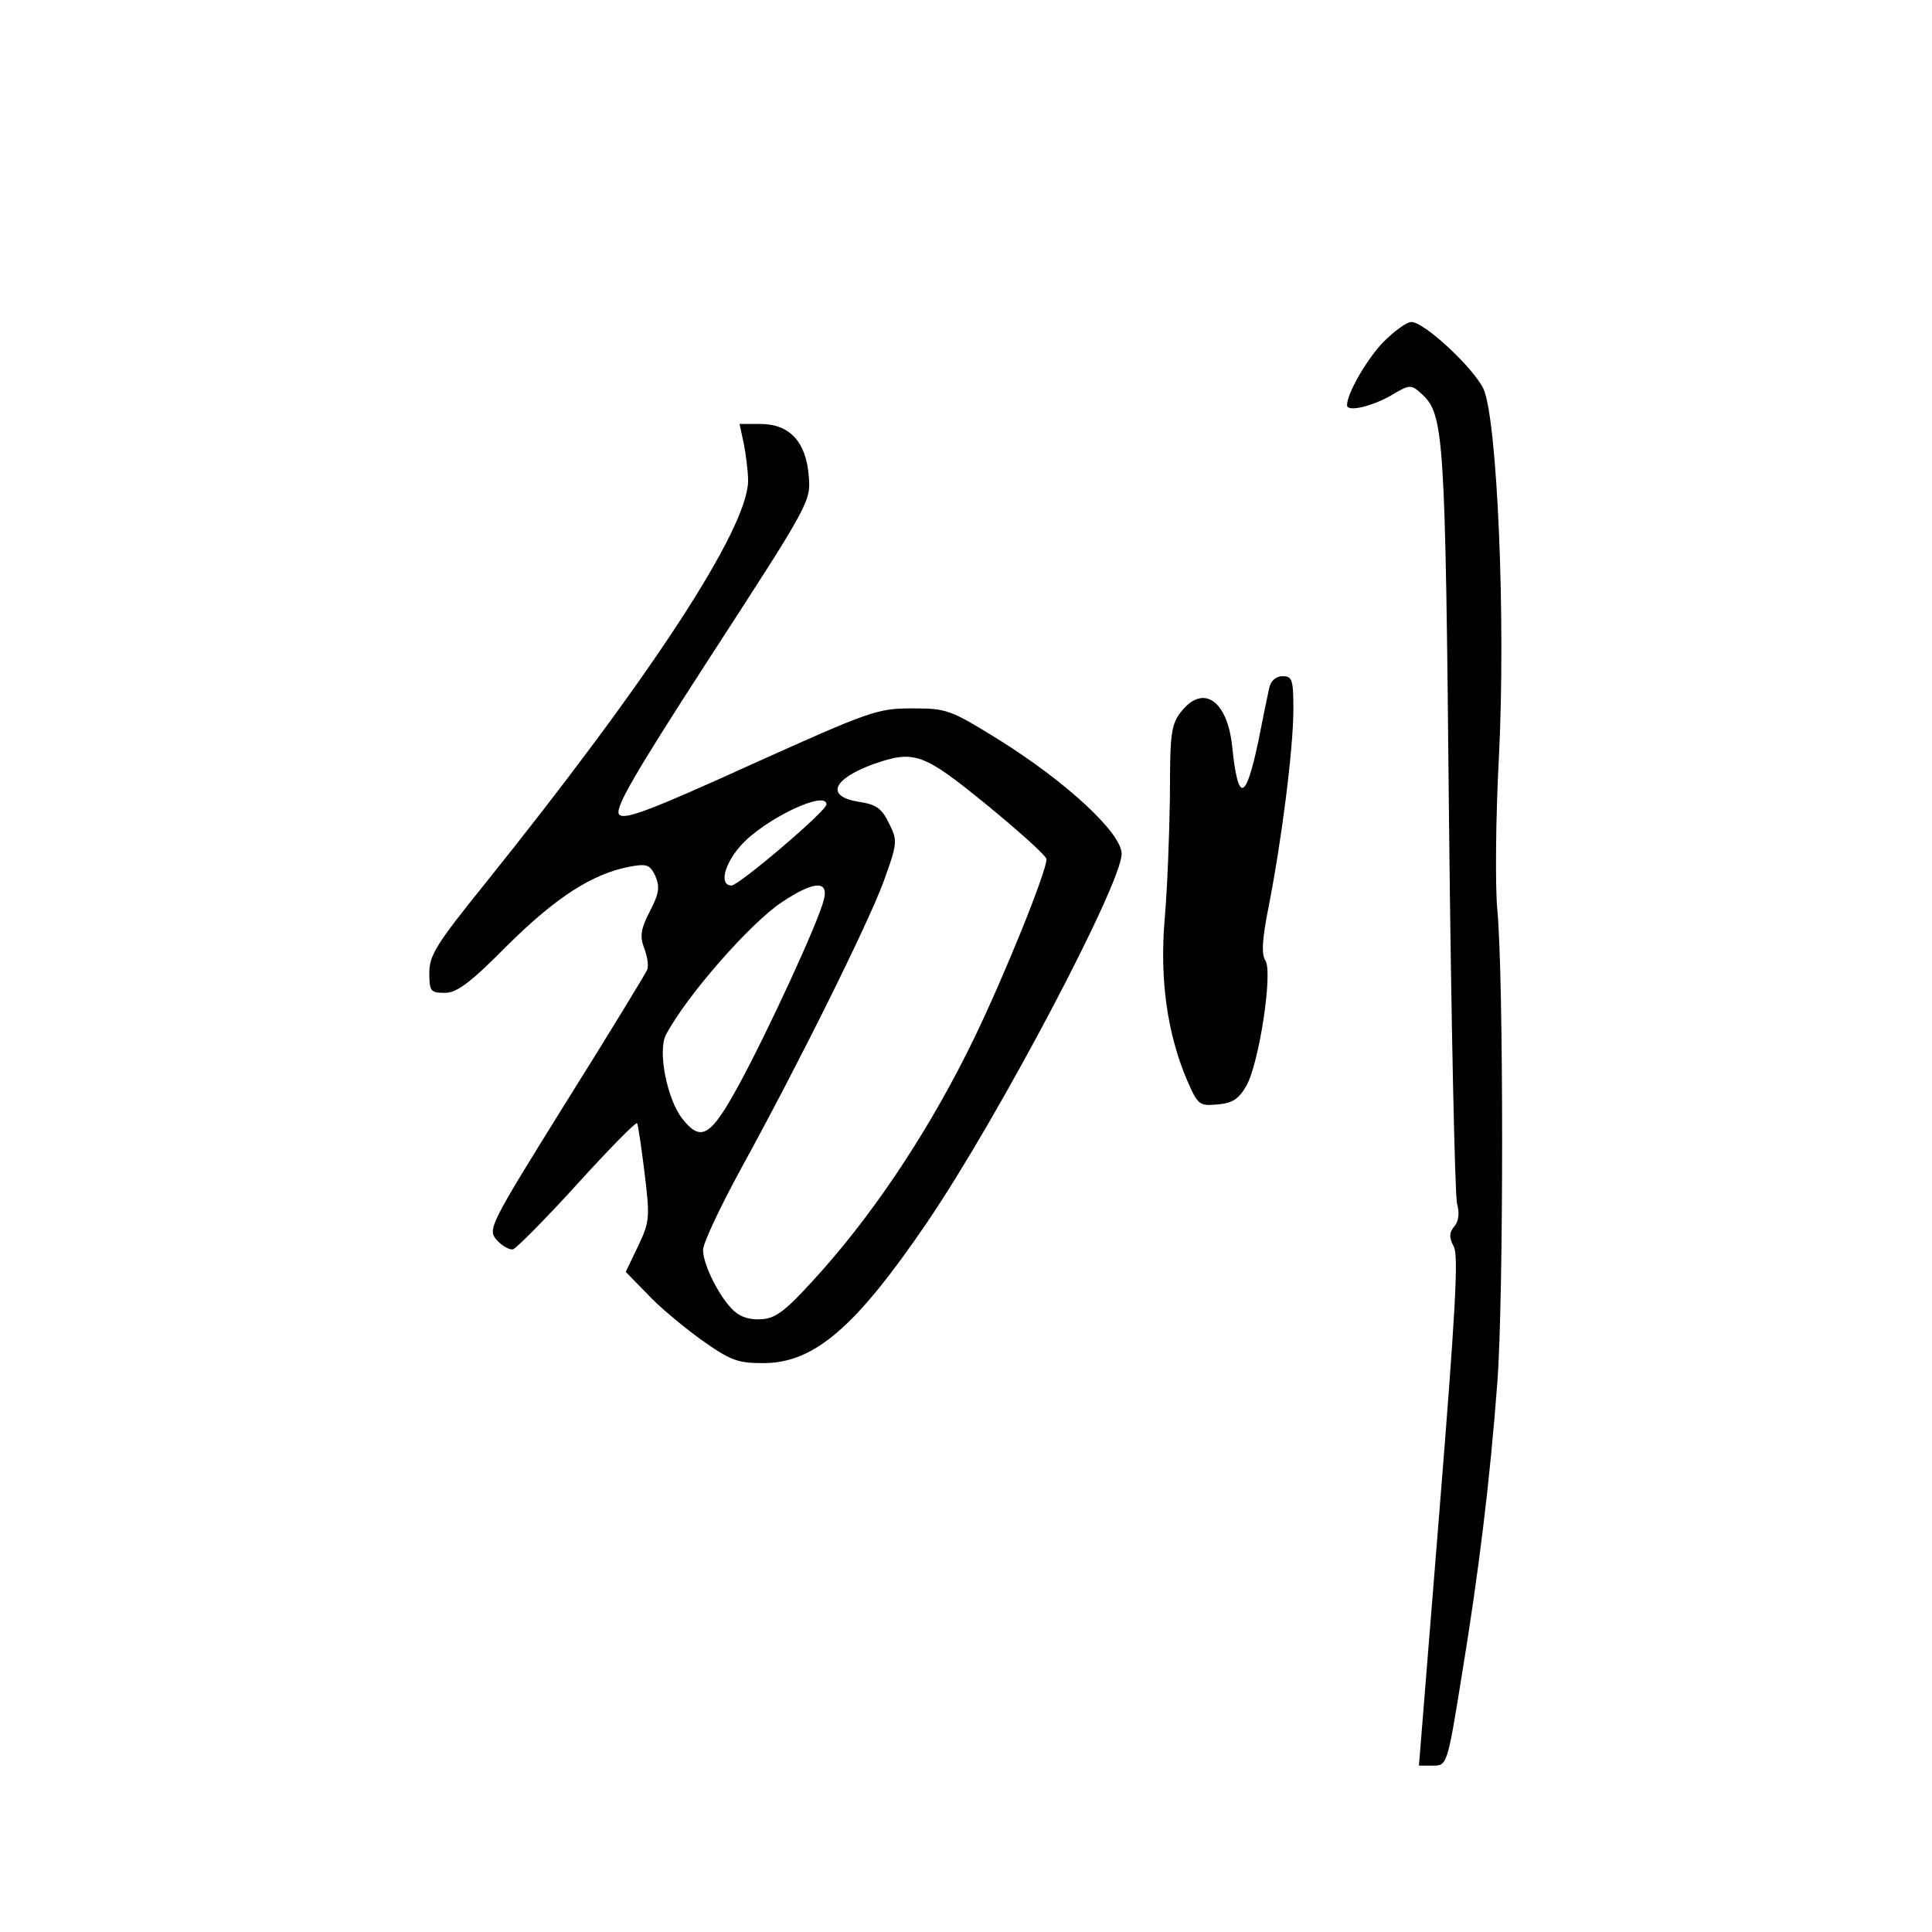 <?xml version="1.0" standalone="no"?>
<!DOCTYPE svg PUBLIC "-//W3C//DTD SVG 20010904//EN"
 "http://www.w3.org/TR/2001/REC-SVG-20010904/DTD/svg10.dtd">
<svg version="1.0" xmlns="http://www.w3.org/2000/svg"
 width="360pt" height="360pt" viewBox="0 0 360 360"
 preserveAspectRatio="xMidYMid meet">
<g transform="translate(0,360) scale(0.1,-0.1)"
fill="#000000" stroke="none">
<path d="M2578 2963 c-31 -32 -68 -96 -68 -118 0 -13 44 -3 80 17 37 22 39 22
58 5 43 -39 45 -70 52 -792 4 -379 11 -702 15 -718 5 -17 3 -33 -5 -42 -10
-12 -10 -21 -1 -38 9 -17 3 -122 -27 -495 l-38 -472 26 0 c26 0 27 1 53 163
32 194 53 364 67 550 12 154 12 759 0 882 -4 44 -3 172 3 284 13 256 -3 631
-29 687 -19 39 -110 124 -134 124 -9 0 -32 -17 -52 -37z"/>
<path d="M1386 2773 c4 -21 8 -52 8 -69 -1 -90 -182 -367 -493 -754 -87 -108
-101 -130 -101 -162 0 -35 2 -38 29 -38 22 0 47 18 117 89 90 89 158 133 227
146 32 6 38 4 48 -17 9 -21 7 -33 -10 -66 -17 -33 -19 -46 -11 -68 6 -15 9
-33 6 -41 -3 -7 -71 -119 -152 -248 -143 -230 -146 -236 -128 -256 10 -11 23
-18 30 -17 6 2 60 56 119 121 59 65 109 116 112 114 2 -2 8 -44 14 -92 10 -83
10 -91 -12 -137 l-23 -48 40 -41 c21 -23 67 -61 100 -85 55 -39 68 -44 116
-44 95 0 172 66 306 263 132 194 362 630 362 686 0 39 -104 135 -231 214 -89
55 -95 57 -160 57 -64 0 -78 -5 -300 -105 -187 -85 -235 -103 -245 -93 -10 10
25 71 172 298 183 282 185 286 181 333 -5 64 -36 97 -90 97 l-39 0 8 -37z
m453 -673 c61 -50 111 -95 111 -101 0 -23 -77 -214 -135 -334 -77 -159 -176
-311 -281 -430 -66 -74 -86 -91 -113 -93 -21 -2 -40 3 -53 15 -26 23 -58 86
-58 114 0 12 31 78 69 148 112 204 237 457 267 537 26 72 27 77 11 109 -14 29
-24 36 -57 41 -62 10 -49 42 27 70 77 27 93 21 212 -76z m-299 1 c0 -12 -163
-151 -177 -151 -23 0 -14 39 17 74 43 49 160 105 160 77z m-5 -178 c-10 -41
-105 -247 -159 -346 -52 -95 -70 -106 -105 -61 -28 36 -46 126 -30 156 38 72
157 208 216 247 60 40 88 41 78 4z"/>
<path d="M2365 2318 c-3 -13 -12 -57 -20 -98 -24 -114 -38 -117 -49 -11 -9 86
-54 117 -95 65 -19 -24 -21 -41 -21 -158 -1 -72 -5 -176 -10 -231 -9 -111 5
-211 42 -298 20 -46 23 -48 56 -45 28 2 40 10 54 34 24 41 50 212 36 234 -8
12 -6 41 6 101 24 122 46 294 46 367 0 55 -2 62 -20 62 -12 0 -22 -8 -25 -22z"/>
</g>
</svg>
